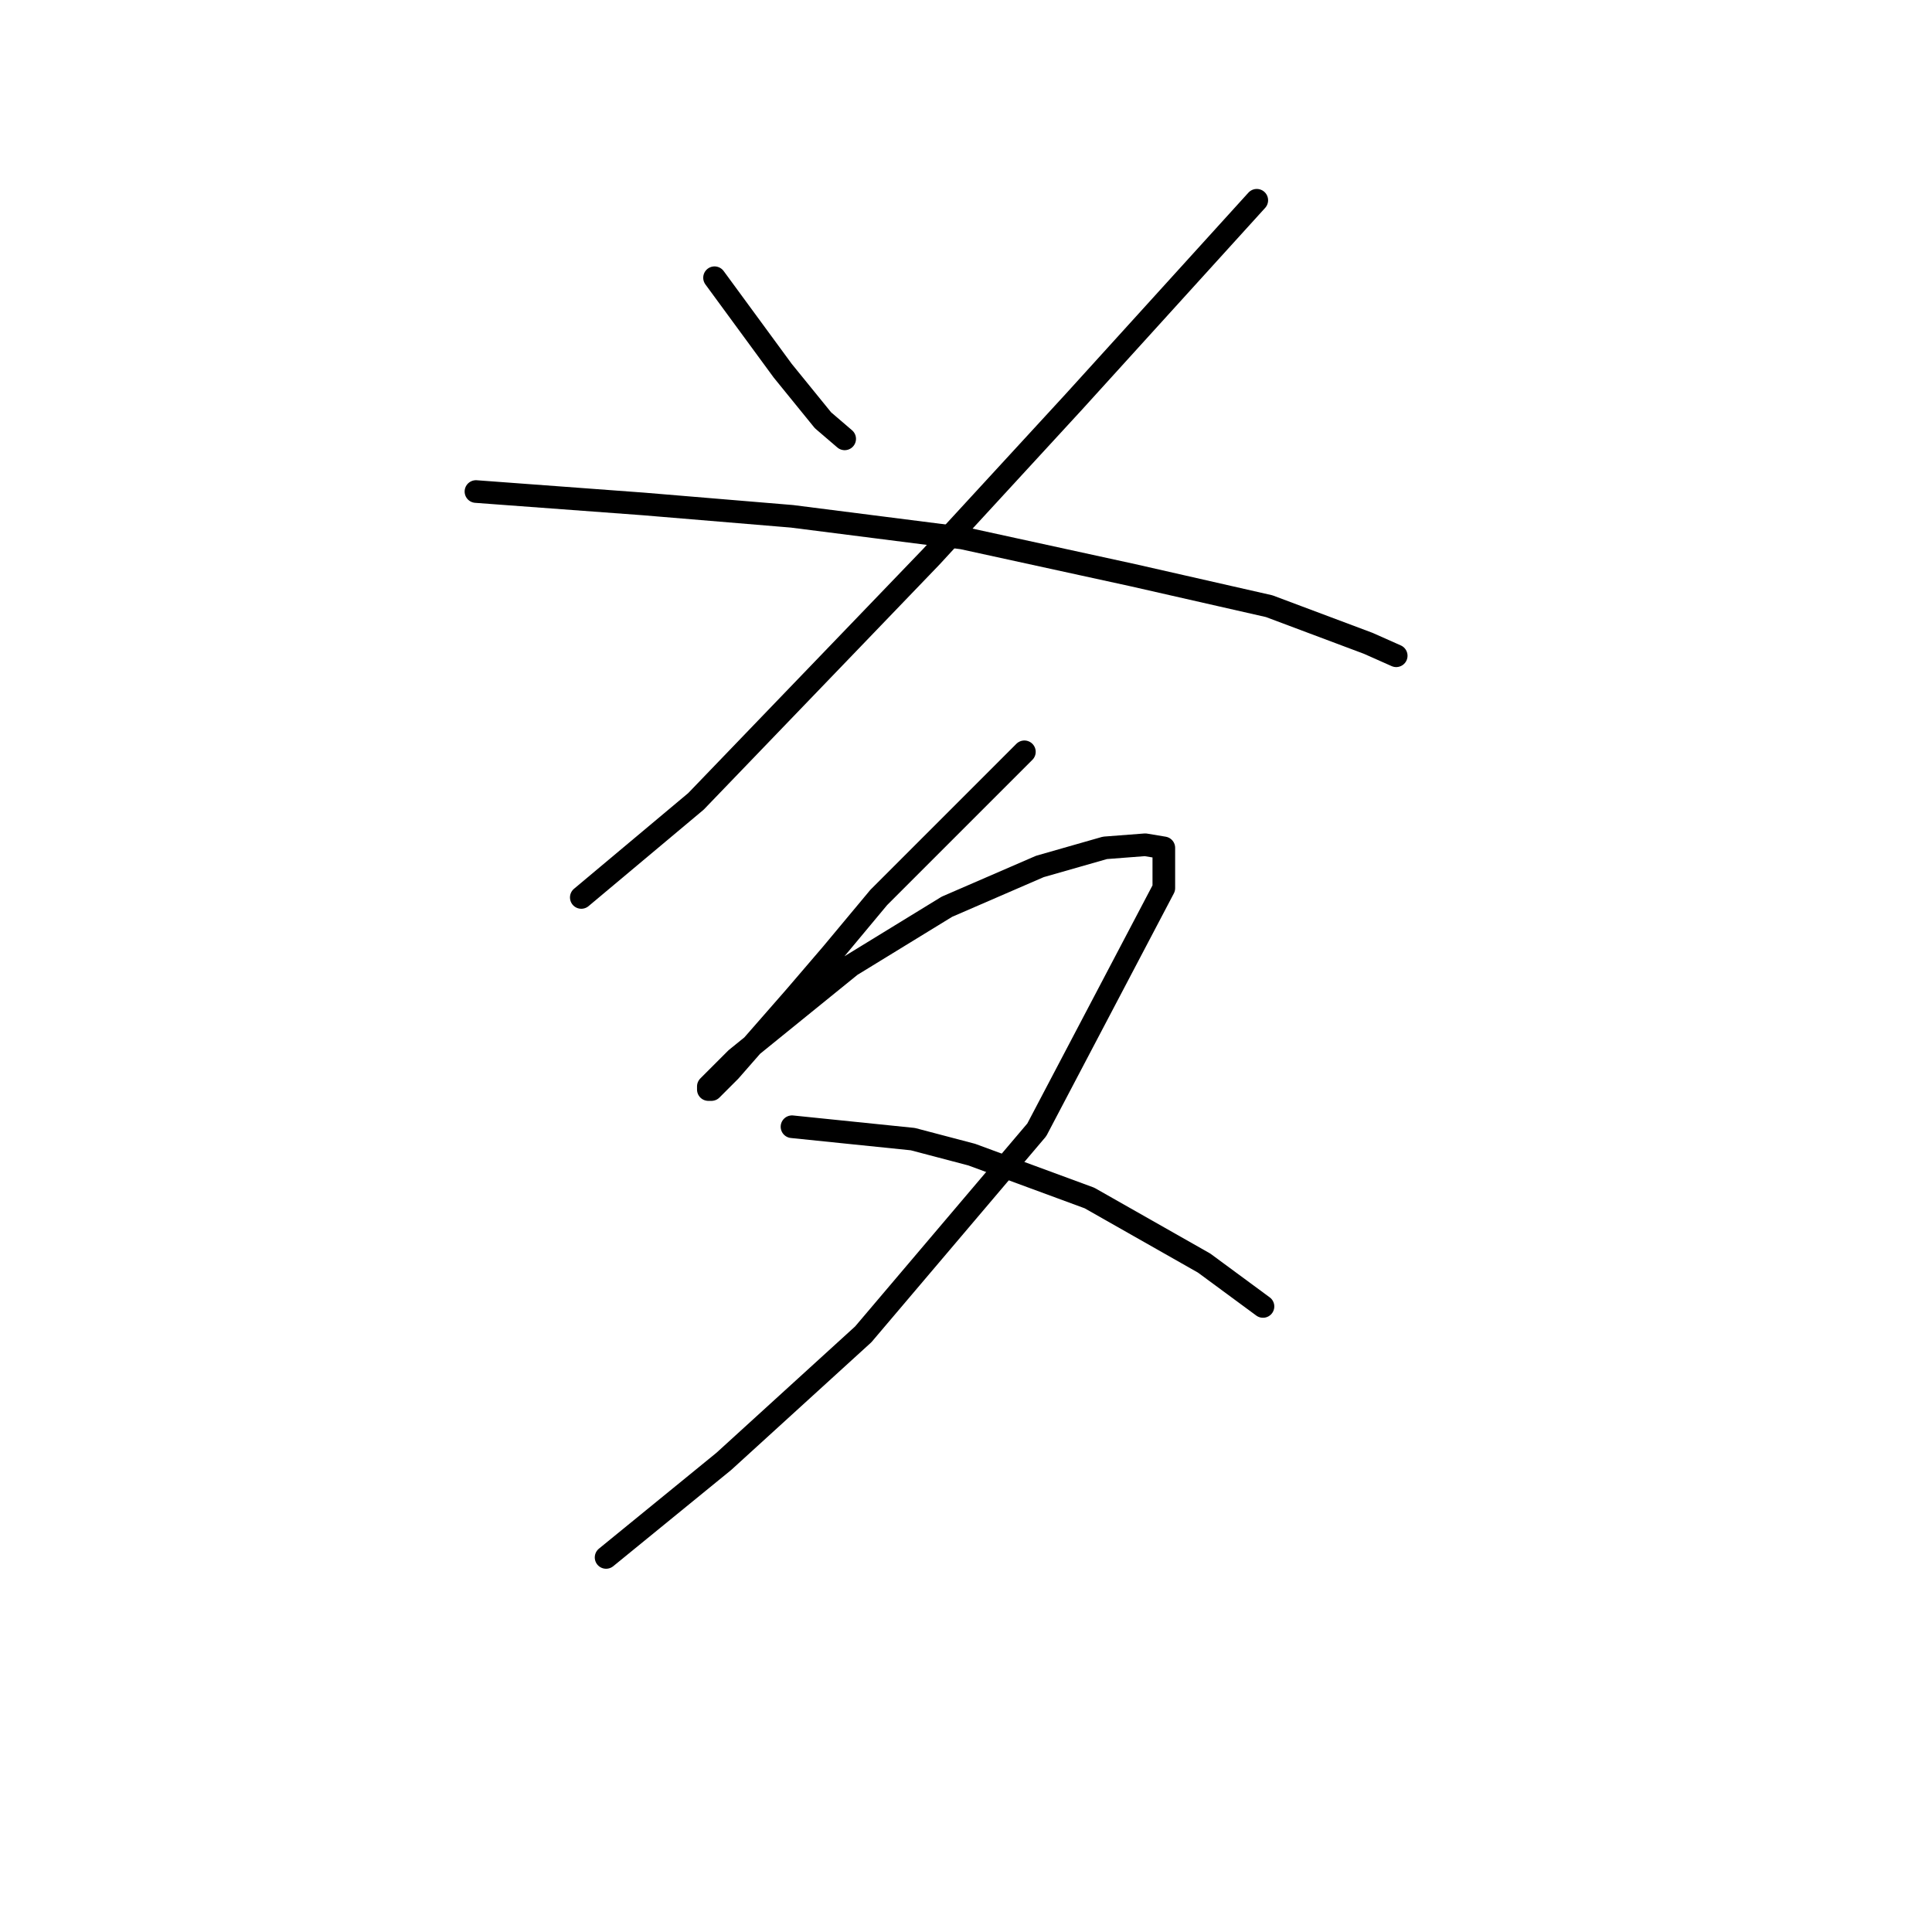 <?xml version="1.0" standalone="no"?>
    <svg width="256" height="256" xmlns="http://www.w3.org/2000/svg" version="1.1">
    <polyline stroke="black" stroke-width="3" stroke-linecap="round" fill="transparent" stroke-linejoin="round" points="94.68 36.801 103.712 49.118 109.05 55.688 111.924 58.151 111.924 58.151 " />
        <polyline stroke="black" stroke-width="3" stroke-linecap="round" fill="transparent" stroke-linejoin="round" points="166.53 26.537 142.306 53.224 123.42 73.753 113.155 84.428 92.216 106.188 77.025 118.916 77.025 118.916 " />
        <polyline stroke="black" stroke-width="3" stroke-linecap="round" fill="transparent" stroke-linejoin="round" points="63.066 65.131 85.237 66.773 104.944 68.415 127.525 71.289 150.107 76.216 168.172 80.322 181.31 85.249 185.005 86.891 185.005 86.891 " />
        <polyline stroke="black" stroke-width="3" stroke-linecap="round" fill="transparent" stroke-linejoin="round" points="135.737 99.619 116.44 118.916 110.281 126.306 105.355 132.054 96.733 141.907 94.269 144.371 93.859 144.371 93.859 143.96 97.554 140.265 112.745 127.948 125.473 120.147 137.79 114.81 146.412 112.346 151.749 111.936 154.213 112.346 154.213 117.684 137.379 149.708 114.387 176.806 95.911 193.639 80.31 206.367 80.31 206.367 " />
        <polyline stroke="black" stroke-width="3" stroke-linecap="round" fill="transparent" stroke-linejoin="round" points="104.944 149.298 120.956 150.94 128.757 152.993 144.359 158.741 159.55 167.363 167.351 173.111 167.351 173.111 " />
        </svg>